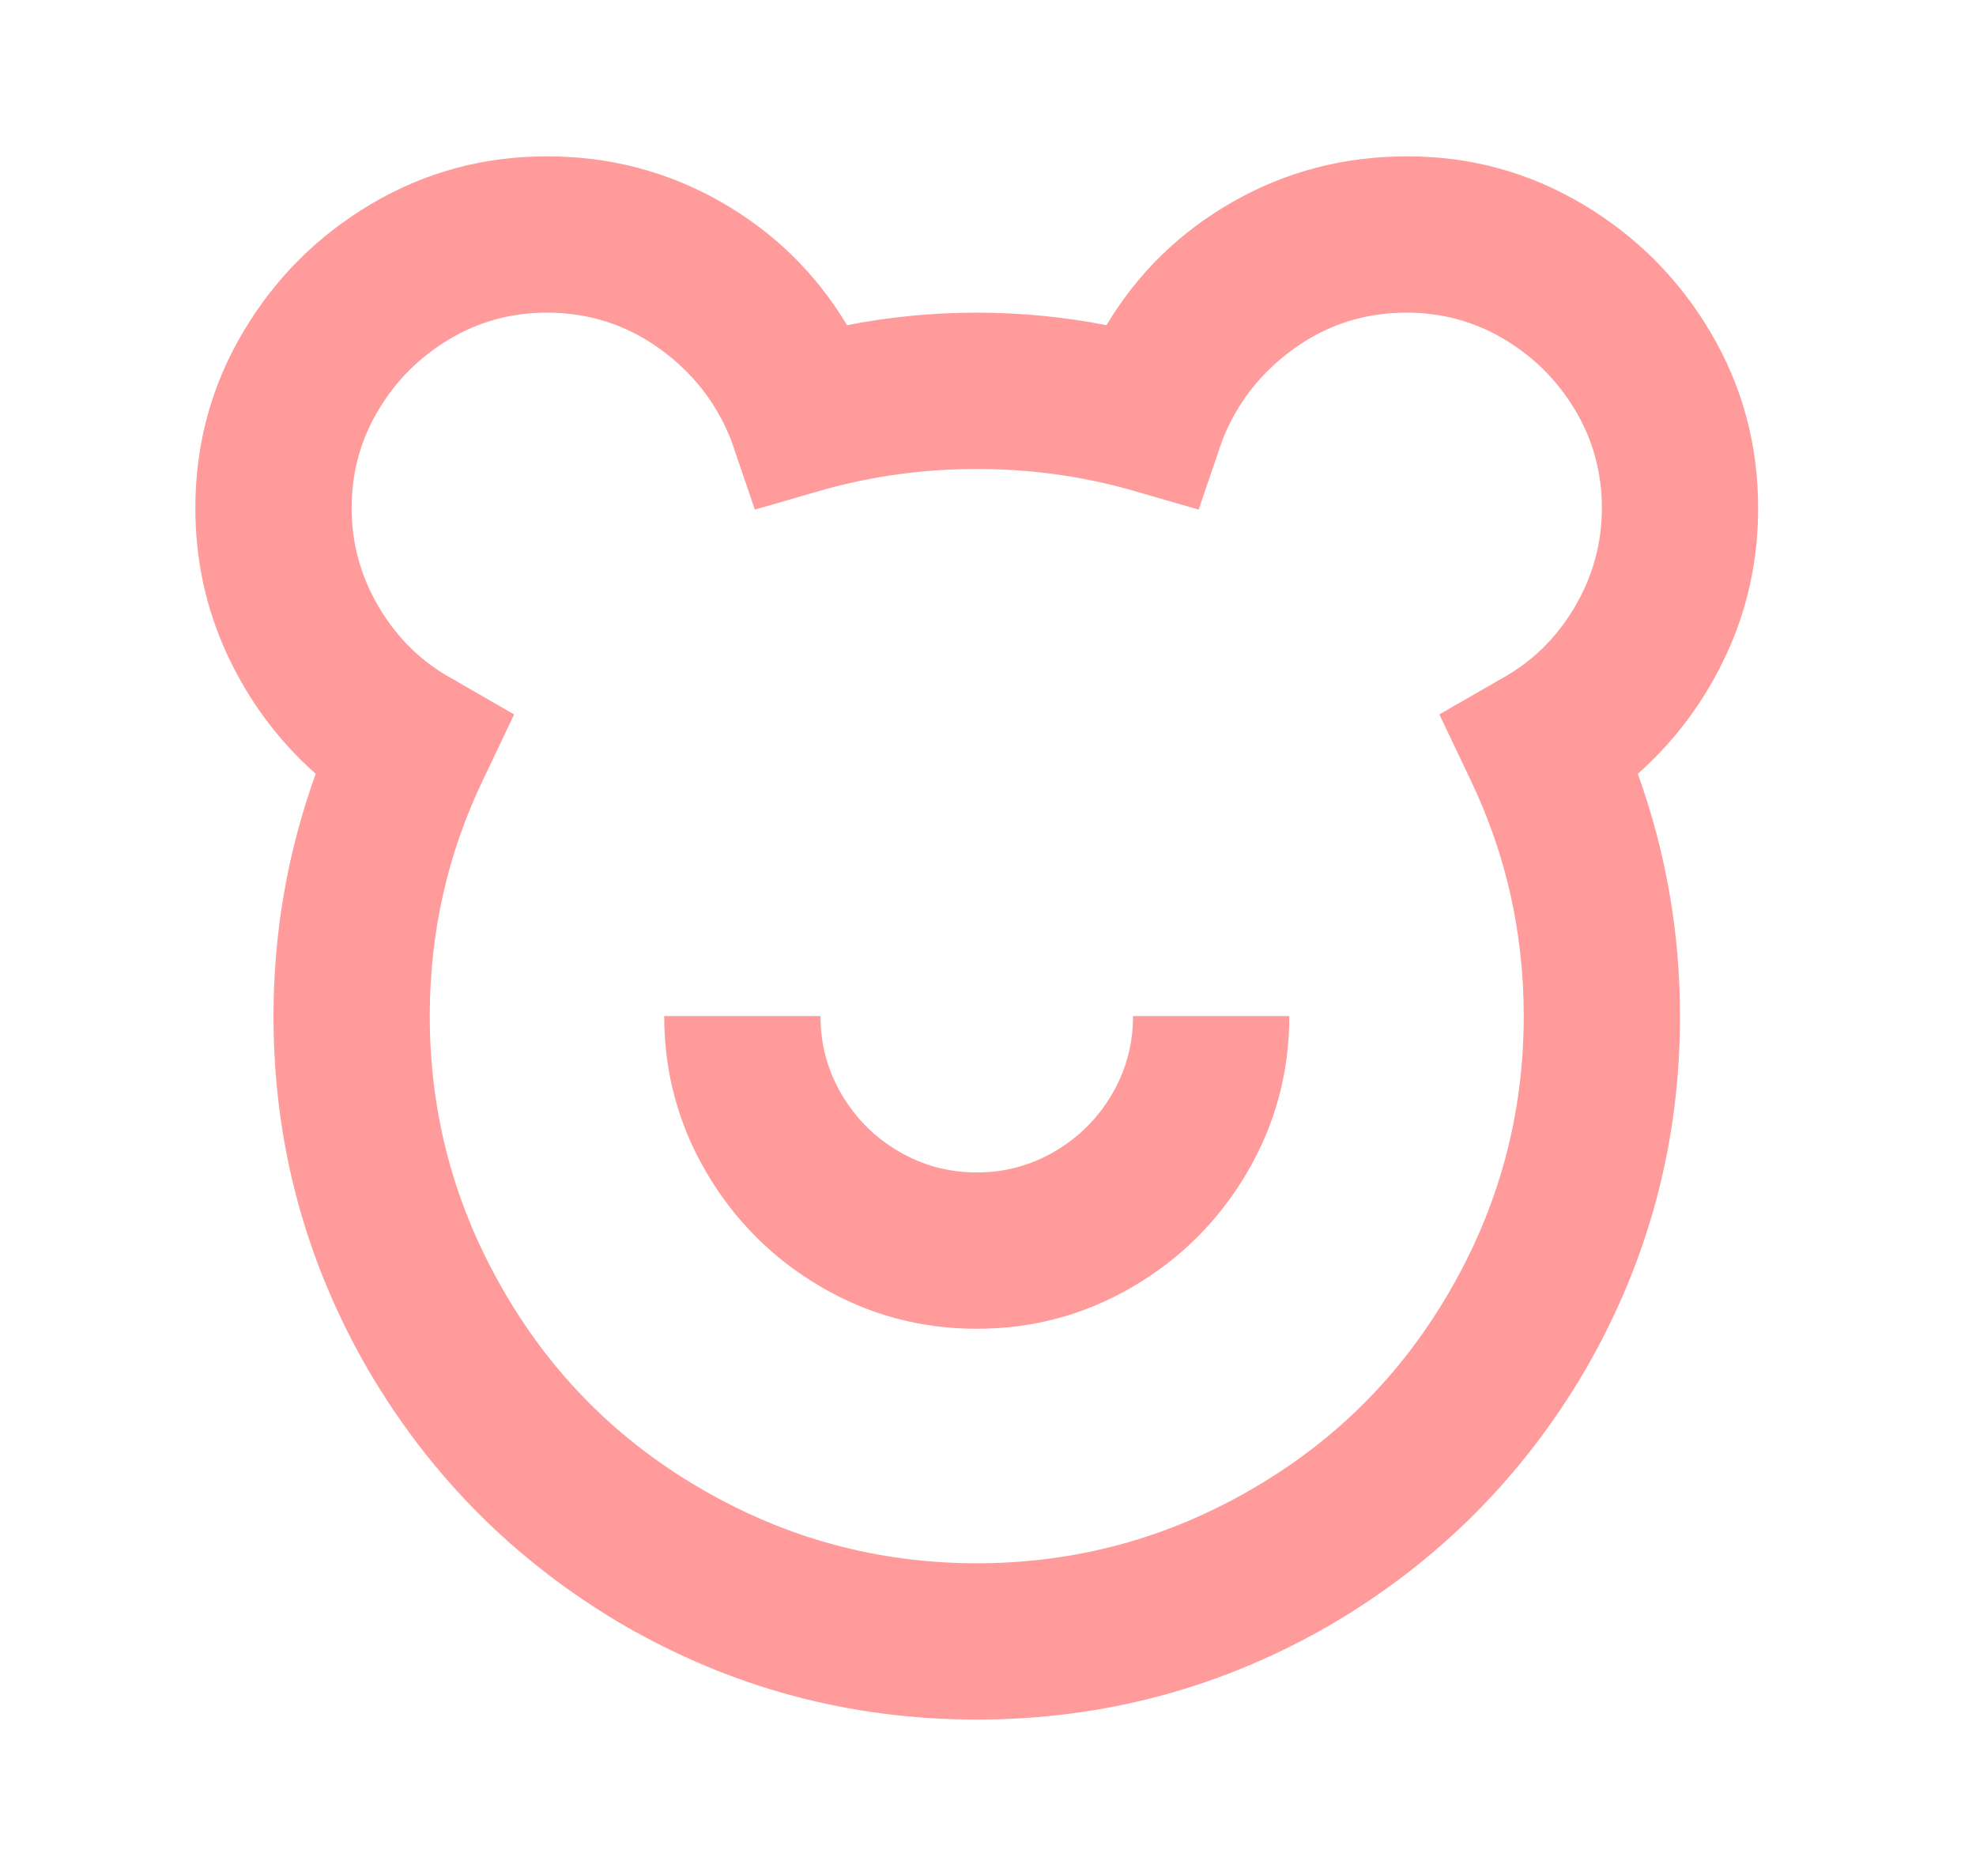 <svg width="59" height="56" viewBox="0 0 59 56" fill="none" xmlns="http://www.w3.org/2000/svg">
<path d="M29.164 39.667C30.844 39.667 32.4 39.247 33.831 38.407C35.261 37.567 36.397 36.431 37.237 35C38.077 33.569 38.497 32.013 38.497 30.333H33.831C33.831 31.173 33.62 31.951 33.201 32.667C32.781 33.382 32.213 33.95 31.497 34.37C30.782 34.79 30.004 35 29.164 35C28.324 35 27.547 34.79 26.831 34.37C26.116 33.95 25.548 33.382 25.128 32.667C24.708 31.951 24.498 31.173 24.498 30.333H19.832C19.832 32.013 20.252 33.569 21.092 35C21.932 36.431 23.067 37.567 24.498 38.407C25.929 39.247 27.484 39.667 29.164 39.667ZM16.332 4.667C14.434 4.667 12.685 5.141 11.082 6.09C9.48 7.039 8.205 8.314 7.256 9.917C6.307 11.519 5.833 13.269 5.833 15.167C5.833 16.722 6.152 18.184 6.79 19.553C7.427 20.922 8.306 22.104 9.426 23.1C8.586 25.433 8.166 27.844 8.166 30.333C8.166 34.129 9.115 37.66 11.012 40.927C12.879 44.1 15.399 46.62 18.572 48.487C21.838 50.384 25.369 51.333 29.164 51.333C32.959 51.333 36.49 50.384 39.757 48.487C42.93 46.62 45.45 44.1 47.316 40.927C49.214 37.66 50.162 34.129 50.162 30.333C50.162 27.844 49.742 25.433 48.903 23.1C50.022 22.104 50.901 20.922 51.539 19.553C52.177 18.184 52.495 16.722 52.495 15.167C52.495 13.269 52.021 11.519 51.072 9.917C50.123 8.314 48.848 7.039 47.246 6.09C45.644 5.141 43.902 4.667 42.02 4.667C40.138 4.667 38.403 5.118 36.817 6.02C35.23 6.922 33.971 8.151 33.037 9.707C31.762 9.458 30.471 9.333 29.164 9.333C27.858 9.333 26.567 9.458 25.291 9.707C24.358 8.151 23.098 6.922 21.512 6.02C19.925 5.118 18.199 4.667 16.332 4.667ZM10.499 15.167C10.499 14.109 10.764 13.137 11.293 12.25C11.821 11.363 12.529 10.655 13.416 10.127C14.302 9.598 15.274 9.333 16.332 9.333C17.576 9.333 18.696 9.691 19.692 10.407C20.687 11.122 21.403 12.04 21.838 13.16L22.538 15.213L24.638 14.607C26.1 14.202 27.609 14 29.164 14C30.72 14 32.228 14.202 33.691 14.607L35.79 15.213L36.49 13.16C36.926 12.04 37.641 11.122 38.637 10.407C39.632 9.691 40.752 9.333 41.996 9.333C43.054 9.333 44.026 9.598 44.913 10.127C45.799 10.655 46.507 11.363 47.036 12.25C47.565 13.137 47.829 14.109 47.829 15.167C47.829 16.224 47.557 17.212 47.013 18.13C46.468 19.048 45.745 19.756 44.843 20.253L42.976 21.327L43.91 23.287C44.967 25.495 45.496 27.844 45.496 30.333C45.496 33.289 44.749 36.042 43.256 38.593C41.825 41.051 39.881 42.995 37.423 44.427C34.873 45.92 32.12 46.667 29.164 46.667C26.209 46.667 23.456 45.92 20.905 44.427C18.447 42.995 16.503 41.051 15.072 38.593C13.579 36.042 12.832 33.289 12.832 30.333C12.832 27.844 13.361 25.495 14.419 23.287L15.352 21.327L13.486 20.253C12.584 19.756 11.86 19.048 11.316 18.13C10.771 17.212 10.499 16.224 10.499 15.167Z" fill="#FF9B9B"/>
</svg>